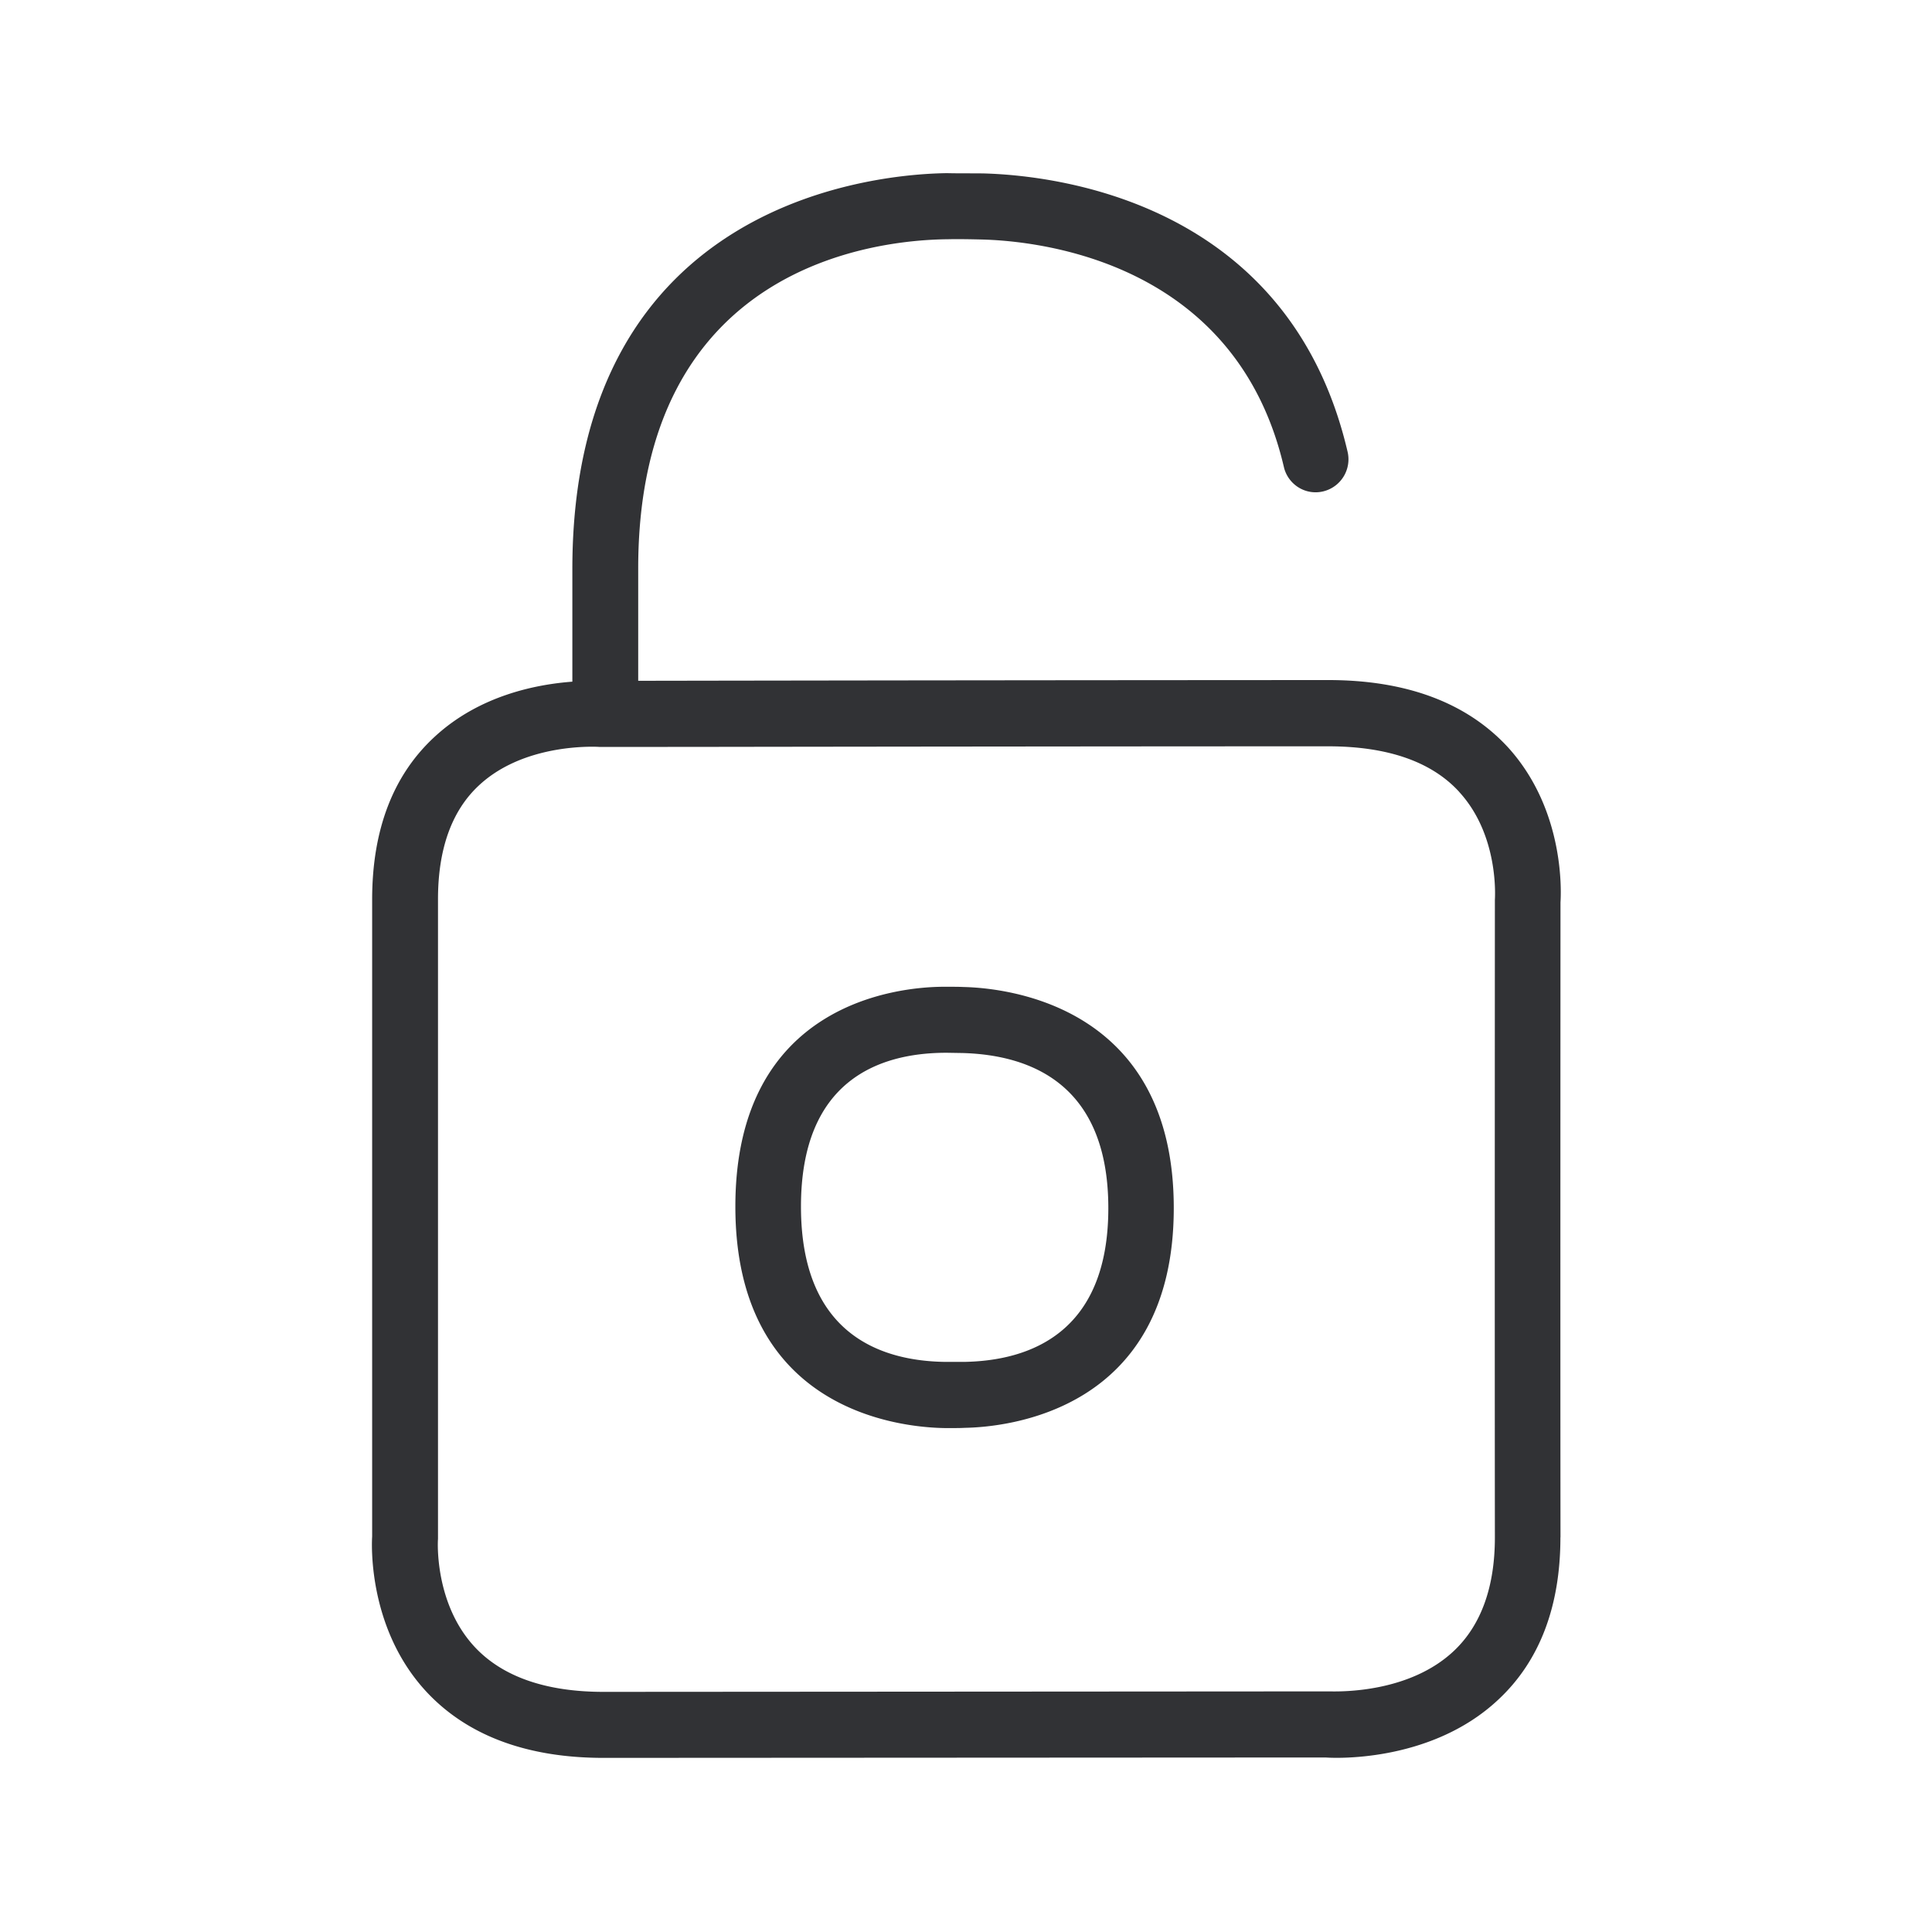 <svg width="24" height="24" fill="none" xmlns="http://www.w3.org/2000/svg"><path d="M19.385 19.098c-.003-2.602 0-7.885 0-7.885v-.003c.005-.08.071-1.128-.65-1.924-.51-.555-1.26-.838-2.235-.838a6834 6834 0 0 0-8.572.009V7.062c0-3.762 2.944-4.082 3.849-4.09.129-.003.283 0 .409.003.73.017 3.165.274 3.762 2.823.002.003.002.006.002.009.054.215.27.35.488.297a.41.41 0 0 0 .302-.493c-.73-3.124-3.655-3.435-4.535-3.457l-.216-.001c-.075 0-.15 0-.223-.002-.776.009-4.653.278-4.656 4.913v1.404c-.442.033-1.151.168-1.709.683-.518.476-.778 1.157-.778 2.023v7.913c-.003.045-.07 1.123.67 1.924.506.546 1.248.826 2.204.826l8.972-.005c.047.005 1.291.084 2.145-.72.513-.479.77-1.16.77-2.014Zm-1.258-9.26c.493.537.445 1.302.443 1.341 0 0-.003 5.308 0 7.919 0 .616-.171 1.09-.508 1.409-.55.52-1.397.507-1.544.504h-.021l-9 .006c-.715 0-1.255-.188-1.6-.558-.498-.535-.46-1.305-.456-1.341V11.17c0-.622.17-1.098.507-1.412.47-.44 1.157-.482 1.409-.482.05 0 .082.002.093.003h.069l1.23-.001c1.976-.003 5.814-.007 7.748-.007.734 0 1.283.187 1.63.566Zm-6.154 7.08h-.227c-.82-.01-1.796-.355-1.796-1.93 0-1.565.967-1.901 1.774-1.91h.047l.185.003c.826.023 1.812.37 1.812 1.927 0 1.552-.977 1.897-1.795 1.91Zm2.608-1.912c0-2.519-2.076-2.732-2.608-2.745-.062-.003-.132-.003-.205-.003h-.053c-.546.003-2.58.193-2.58 2.73 0 2.544 2.054 2.743 2.6 2.752h.09c.055 0 .109 0 .16-.003.517-.009 2.596-.205 2.596-2.731Z" fill="#313235"/></svg>